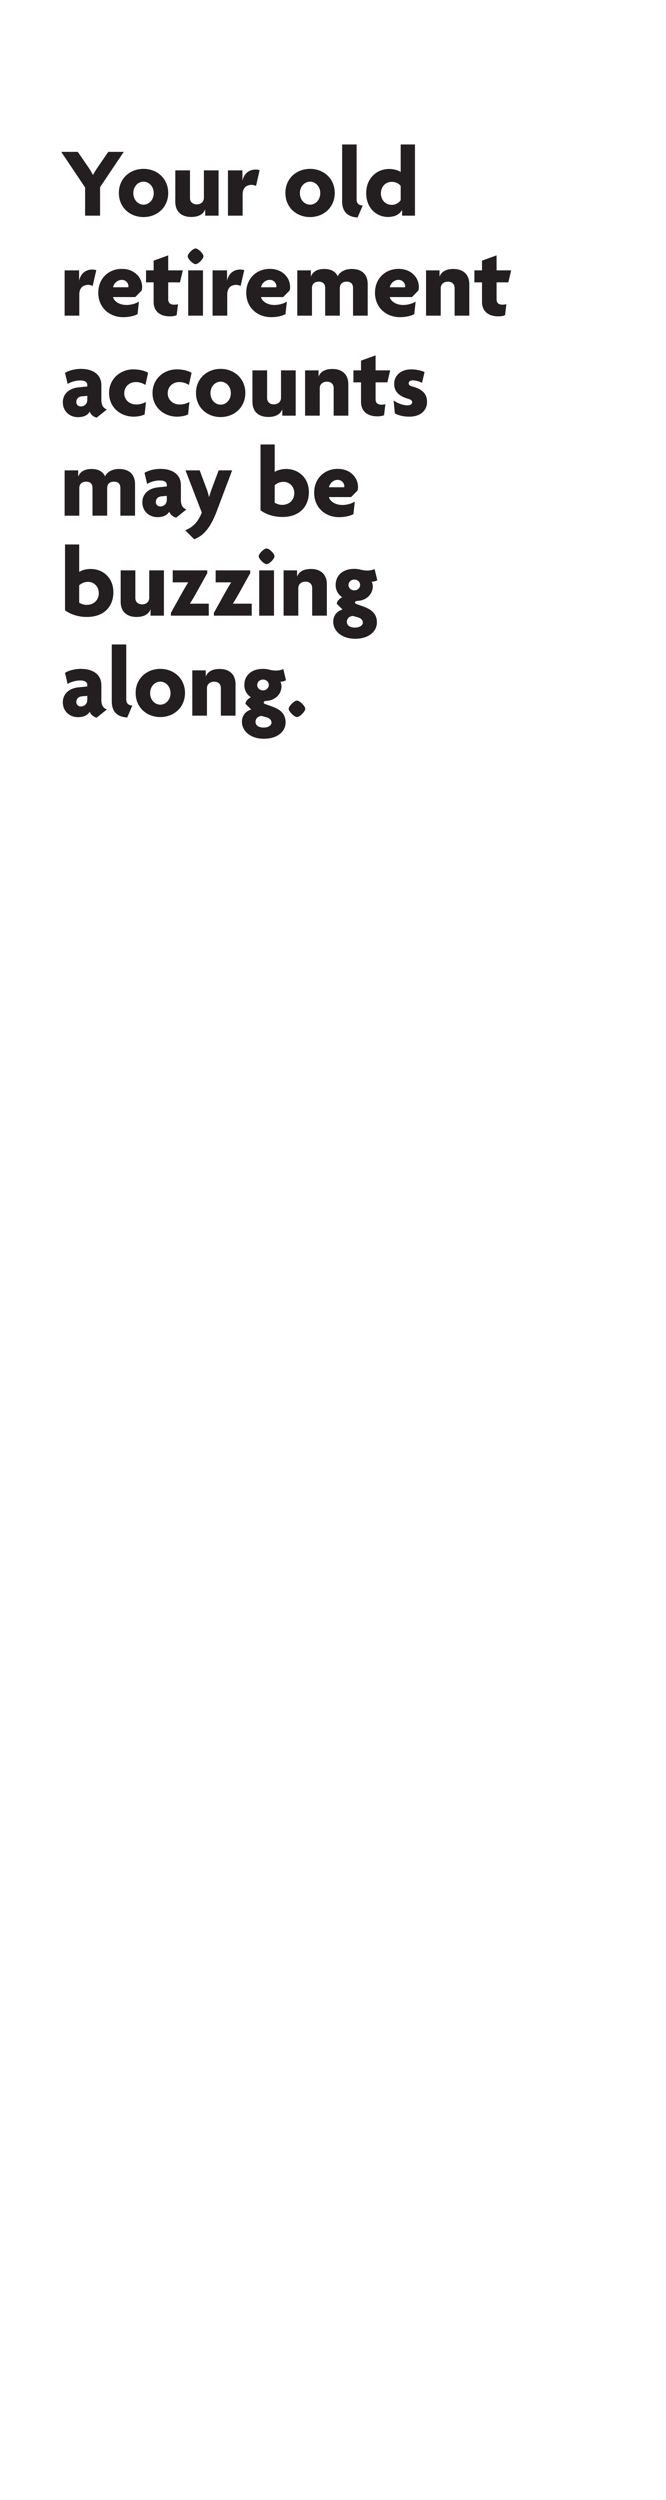 <svg id="Layer_1" xmlns="http://www.w3.org/2000/svg" width="160" height="600" viewBox="0 0 160 600"><style>.st0{fill:#231f20}</style><path class="st0" d="M24.043 44.919v6.841h-3.6v-6.769l-5.736-8.545h3.984l2.521 3.672c.36.504.768 1.224 1.104 1.848h.048c.312-.6.792-1.368 1.128-1.848l2.52-3.672h3.72l-5.689 8.473zM34.483 52.096c-3.289 0-5.929-2.328-5.929-5.784 0-3.457 2.64-5.785 5.929-5.785 3.264 0 5.928 2.328 5.928 5.785.001 3.456-2.663 5.784-5.928 5.784zm0-8.497c-1.32 0-2.448 1.152-2.448 2.76 0 1.608 1.128 2.76 2.448 2.76 1.296 0 2.448-1.152 2.448-2.76.001-1.608-1.152-2.76-2.448-2.76zM49.292 51.76v-1.488h-.024c-.432 1.152-1.584 1.8-3.336 1.8-2.376 0-3.816-1.32-3.816-3.625v-7.561h3.528v6.673c0 .792.552 1.488 1.632 1.488 1.056 0 1.705-.696 1.705-1.56v-6.601h3.528V51.76h-3.217zM61.507 44.631a2.623 2.623 0 0 0-1.056-.264c-1.128 0-2.16.6-2.16 2.328v5.064h-3.528V40.887h3.48v2.424h.024c.36-1.704 1.632-2.616 3.096-2.616.336 0 .744.048 1.008.144l-.864 3.792zM74.491 52.096c-3.289 0-5.929-2.328-5.929-5.784 0-3.457 2.64-5.785 5.929-5.785 3.265 0 5.929 2.328 5.929 5.785-.001 3.456-2.665 5.784-5.929 5.784zm0-8.497c-1.32 0-2.448 1.152-2.448 2.76 0 1.608 1.128 2.76 2.448 2.76 1.296 0 2.448-1.152 2.448-2.76 0-1.608-1.152-2.76-2.448-2.76zM85.913 52.192c-2.231-.096-3.72-1.248-3.72-3.864V34.67h3.48v13.225c0 .888.504 1.368 1.464 1.44l-1.224 2.857zM96.594 51.76v-1.344h-.024c-.601 1.104-1.849 1.656-3.36 1.656-2.665 0-5.232-2.016-5.232-5.736 0-3.504 2.496-5.785 5.521-5.785 1.151 0 2.328.384 2.76.744V34.67h3.433v17.09h-3.098zm-.336-7.129c-.336-.456-1.056-.984-2.136-.984-1.536 0-2.616 1.2-2.616 2.76s1.08 2.76 2.616 2.76a2.53 2.53 0 0 0 2.136-1.128v-3.408z"/><g><path class="st0" d="M22.268 68.631a2.623 2.623 0 0 0-1.056-.264c-1.128 0-2.16.6-2.16 2.328v5.064h-3.528V64.887h3.48v2.424h.024c.36-1.704 1.632-2.616 3.096-2.616.336 0 .744.048 1.008.144l-.864 3.792zM34.052 69.711l-1.56 1.584h-5.329c.168.888 1.368 1.896 3.216 1.896 1.128 0 2.28-.336 3-.816l-.336 3.025c-.816.432-2.064.72-3.456.72-3.312 0-5.977-2.304-5.977-5.856 0-3.504 2.544-5.736 5.665-5.736 3.024 0 4.873 2.088 4.873 4.344 0 .263-.048.623-.096.839zm-4.777-2.544c-1.032 0-1.896.792-2.112 1.776h3.672c0-.072.024-.144.024-.24 0-.744-.648-1.536-1.584-1.536zM43.243 67.767h-2.832v4.032c0 .936.504 1.32 1.44 1.32.408 0 .648-.024.912-.144l-.312 2.664c-.336.168-.936.288-1.632.288-2.448 0-3.913-1.296-3.913-3.456v-4.705h-1.824v-2.88h1.824v-2.328l3.504-1.272v3.6h3.504l-.671 2.881zM46.986 63.399c-.624 0-1.896-1.272-1.896-1.896s1.272-1.872 1.896-1.872 1.896 1.248 1.896 1.872-1.272 1.896-1.896 1.896zM45.21 75.76V64.887h3.552V75.76H45.21zM57.811 68.631a2.623 2.623 0 0 0-1.056-.264c-1.128 0-2.16.6-2.16 2.328v5.064h-3.528V64.887h3.48v2.424h.024c.36-1.704 1.632-2.616 3.096-2.616.336 0 .744.048 1.008.144l-.864 3.792zM69.595 69.711l-1.56 1.584h-5.329c.168.888 1.368 1.896 3.216 1.896 1.128 0 2.28-.336 3-.816l-.335 3.025c-.816.432-2.064.72-3.456.72-3.312 0-5.977-2.304-5.977-5.856 0-3.504 2.544-5.736 5.665-5.736 3.024 0 4.873 2.088 4.873 4.344a4.569 4.569 0 0 1-.097.839zm-4.776-2.544c-1.032 0-1.896.792-2.112 1.776h3.672c0-.072.024-.144.024-.24 0-.744-.648-1.536-1.584-1.536zM84.811 75.76v-6.672c0-.792-.384-1.488-1.536-1.488-1.128 0-1.632.672-1.632 1.536v6.625h-3.528v-6.672c0-.792-.385-1.488-1.536-1.488-1.128 0-1.632.672-1.632 1.536v6.625h-3.528V64.887h3.264v1.464h.024c.432-1.152 1.512-1.8 3.216-1.8 1.561 0 2.736.624 3.216 1.776.456-1.056 1.728-1.776 3.36-1.776 2.472 0 3.84 1.344 3.84 3.648v7.561h-3.528zM100.53 69.711l-1.561 1.584h-5.328c.168.888 1.368 1.896 3.216 1.896 1.128 0 2.28-.336 3-.816l-.336 3.025c-.815.432-2.063.72-3.456.72-3.312 0-5.977-2.304-5.977-5.856 0-3.504 2.544-5.736 5.664-5.736 3.024 0 4.873 2.088 4.873 4.344.001.263-.047.623-.095.839zm-4.777-2.544c-1.031 0-1.896.792-2.111 1.776h3.672c0-.072.024-.144.024-.24 0-.744-.649-1.536-1.585-1.536zM109.218 75.76v-6.672c0-.792-.528-1.488-1.608-1.488-1.056 0-1.729.672-1.729 1.536v6.625h-3.528V64.887h3.24v1.464h.024c.432-1.152 1.561-1.8 3.312-1.8 2.376 0 3.816 1.344 3.816 3.648v7.561h-3.527zM122.13 67.767h-2.832v4.032c0 .936.504 1.32 1.44 1.32.407 0 .647-.024.912-.144l-.312 2.664c-.336.168-.936.288-1.632.288-2.448 0-3.912-1.296-3.912-3.456v-4.705h-1.824v-2.88h1.824v-2.328l3.504-1.272v3.6h3.504l-.672 2.881z"/></g><g><path class="st0" d="M23.228 100.24c-.648-.144-1.392-.648-1.68-1.44-.48.888-1.512 1.32-2.832 1.32-1.92 0-3.625-1.344-3.625-3.6 0-1.992 1.56-3.336 3.72-3.552l2.16-.216v-.36c0-.648-.528-1.08-1.704-1.08-1.056 0-2.232.336-3.024.84l-.625-2.664c.888-.576 2.376-.96 3.816-.96 2.88 0 4.92 1.32 4.92 3.936v3.553c0 1.272.48 1.944 1.32 2.256l-2.446 1.967zm-2.257-5.233l-1.32.12c-.912.072-1.32.72-1.32 1.368 0 .576.432 1.056 1.104 1.056.84 0 1.536-.648 1.536-1.584v-.96zM34.939 92.391c-.72-.456-1.464-.696-2.328-.696-1.536 0-2.76 1.104-2.76 2.688 0 1.56 1.224 2.688 2.832 2.688.912 0 1.608-.192 2.376-.6l-.312 3c-.72.336-1.656.528-2.665.528-3.048 0-5.88-2.16-5.88-5.665 0-3.552 2.856-5.688 5.809-5.688 1.44 0 2.616.288 3.576.816l-.648 2.929zM45.379 92.391c-.72-.456-1.464-.696-2.328-.696-1.536 0-2.76 1.104-2.76 2.688 0 1.56 1.224 2.688 2.832 2.688.912 0 1.608-.192 2.376-.6l-.312 3c-.72.336-1.656.528-2.664.528-3.048 0-5.881-2.16-5.881-5.665 0-3.552 2.856-5.688 5.809-5.688 1.44 0 2.616.288 3.576.816l-.648 2.929zM53.011 100.096c-3.289 0-5.929-2.328-5.929-5.784 0-3.457 2.64-5.785 5.929-5.785 3.264 0 5.928 2.328 5.928 5.785 0 3.456-2.664 5.784-5.928 5.784zm0-8.497c-1.32 0-2.448 1.152-2.448 2.76 0 1.608 1.128 2.76 2.448 2.76 1.296 0 2.448-1.152 2.448-2.76 0-1.608-1.152-2.76-2.448-2.76zM67.819 99.76v-1.488h-.024c-.432 1.152-1.584 1.8-3.336 1.8-2.376 0-3.816-1.32-3.816-3.625v-7.561h3.528v6.673c0 .792.552 1.488 1.632 1.488 1.056 0 1.705-.696 1.705-1.56v-6.601h3.528V99.76h-3.217zM80.155 99.76v-6.672c0-.792-.528-1.488-1.608-1.488-1.056 0-1.729.672-1.729 1.536v6.625H73.29V88.887h3.24v1.464h.024c.432-1.152 1.561-1.8 3.312-1.8 2.375 0 3.816 1.344 3.816 3.648v7.561h-3.527zM93.065 91.767h-2.832v4.032c0 .936.504 1.32 1.44 1.32.407 0 .647-.024.912-.144l-.312 2.664c-.336.168-.936.288-1.632.288-2.448 0-3.912-1.296-3.912-3.456v-4.705h-1.824v-2.88h1.824v-2.328l3.504-1.272v3.6h3.504l-.672 2.881zM98.321 100c-1.488 0-2.568-.312-3.456-.768l-.312-3.121c.96.672 2.208 1.176 3.408 1.176.648 0 1.057-.336 1.057-.744 0-.456-.36-.648-.984-.84-2.088-.6-3.336-1.656-3.336-3.553 0-2.136 1.728-3.504 4.08-3.504 1.344 0 2.664.36 3.216.648l-.6 2.592c-.528-.288-1.393-.6-2.256-.6-.576 0-.96.264-.96.696 0 .408.287.624.96.792 2.448.648 3.456 1.872 3.456 3.696 0 1.85-1.344 3.53-4.273 3.53z"/></g><g><path class="st0" d="M28.916 123.76v-6.672c0-.792-.384-1.488-1.536-1.488-1.128 0-1.632.672-1.632 1.536v6.625H22.22v-6.672c0-.792-.384-1.488-1.536-1.488-1.128 0-1.632.672-1.632 1.536v6.625h-3.528v-10.873h3.264v1.464h.024c.432-1.152 1.512-1.8 3.216-1.8 1.56 0 2.736.624 3.216 1.776.456-1.056 1.728-1.776 3.36-1.776 2.472 0 3.84 1.344 3.84 3.648v7.561h-3.528zM42.332 124.24c-.648-.144-1.392-.648-1.68-1.44-.48.888-1.512 1.32-2.832 1.32-1.92 0-3.625-1.344-3.625-3.6 0-1.992 1.56-3.336 3.72-3.552l2.16-.216v-.36c0-.648-.528-1.08-1.704-1.08-1.056 0-2.232.336-3.024.84l-.624-2.664c.888-.576 2.376-.96 3.816-.96 2.88 0 4.92 1.32 4.92 3.936v3.553c0 1.272.48 1.944 1.32 2.256l-2.447 1.967zm-2.257-5.233l-1.32.12c-.912.072-1.32.72-1.32 1.368 0 .576.432 1.056 1.104 1.056.84 0 1.536-.648 1.536-1.584v-.96z"/><path class="st0" d="M52.075 122.68c-1.656 4.368-3.384 5.953-5.424 6.745l-2.16-2.16c1.752-.672 3.096-1.944 3.984-4.249l-3.912-10.129h3.408l1.584 4.225a15 15 0 0 1 .648 2.136h.048c.216-.744.456-1.512.696-2.136l1.584-4.225h3.241l-3.697 9.793zM67.819 124.072c-2.304 0-4.177-.792-5.233-1.608V106.67h3.409v6.601c.456-.36 1.608-.72 2.736-.72 3 0 5.473 2.136 5.473 5.568 0 3.36-2.137 5.953-6.385 5.953zm.288-8.425c-1.008 0-1.776.48-2.112.84v4.152c.36.264 1.104.528 1.776.528 1.8 0 2.928-1.224 2.928-2.808 0-1.512-1.056-2.712-2.592-2.712zM85.915 117.711l-1.561 1.584h-5.328c.168.888 1.368 1.896 3.215 1.896 1.128 0 2.28-.336 3-.816l-.336 3.024c-.815.432-2.063.72-3.456.72-3.312 0-5.976-2.304-5.976-5.856 0-3.504 2.544-5.736 5.664-5.736 3.024 0 4.873 2.088 4.873 4.344.001.264-.047.624-.095.84zm-4.777-2.544c-1.031 0-1.895.792-2.111 1.776h3.671c0-.072.024-.144.024-.24.001-.744-.648-1.536-1.584-1.536z"/></g><g><path class="st0" d="M20.852 148.072c-2.304 0-4.177-.792-5.233-1.608V130.67h3.409v6.601c.456-.36 1.608-.72 2.736-.72 3 0 5.473 2.136 5.473 5.568-.001 3.36-2.137 5.953-6.385 5.953zm.287-8.425c-1.008 0-1.776.48-2.112.84v4.152c.36.264 1.104.528 1.776.528 1.8 0 2.928-1.224 2.928-2.808 0-1.512-1.056-2.712-2.592-2.712zM36.164 147.76v-1.488h-.024c-.432 1.152-1.584 1.8-3.336 1.8-2.376 0-3.816-1.32-3.816-3.625v-7.561h3.528v6.673c0 .792.552 1.488 1.632 1.488 1.056 0 1.705-.696 1.705-1.56v-6.601h3.528v10.873h-3.217zM41.059 147.76v-.672l2.712-4.873c.456-.792.96-1.704 1.44-2.424l-.024-.024h-3.696v-2.88h8.305v.672l-2.712 4.872c-.456.792-.912 1.608-1.44 2.4l.024.048h4.488v2.88h-9.097zM51.378 147.76v-.672l2.712-4.873c.456-.792.96-1.704 1.44-2.424l-.024-.024H51.81v-2.88h8.305v.672l-2.712 4.872c-.456.792-.912 1.608-1.44 2.4l.024.048h4.488v2.88h-9.097zM64.051 135.399c-.624 0-1.896-1.272-1.896-1.896s1.272-1.872 1.896-1.872 1.896 1.248 1.896 1.872-1.272 1.896-1.896 1.896zm-1.776 12.361v-10.873h3.552v10.873h-3.552zM74.995 147.76v-6.672c0-.792-.528-1.488-1.608-1.488-1.056 0-1.728.672-1.728 1.536v6.625H68.13v-10.873h3.24v1.464h.024c.432-1.152 1.56-1.8 3.312-1.8 2.376 0 3.816 1.344 3.816 3.648v7.561h-3.527zM85.338 153.304c-3.168 0-5.28-1.8-5.28-4.08 0-1.656 1.104-2.641 2.232-2.929l-1.392-1.392c.097-.696.696-1.296 1.32-1.56a3.42 3.42 0 0 1-1.583-2.904c0-2.304 1.656-3.912 4.488-3.912a6.06 6.06 0 0 1 1.608.216c.479.12 1.008.192 1.56.192.601 0 1.225-.144 1.704-.36l.648 2.688c-.336.192-.864.36-1.344.336.12.216.264.72.264 1.104 0 1.824-1.44 3.36-3.553 3.504-.432.024-.72.12-.72.408 0 .12.096.264.288.336l1.68.6c2.137.768 3.289 1.848 3.289 3.84 0 2.233-2.04 3.913-5.209 3.913zm.744-5.112l-1.296-.36c-.84.024-1.464.625-1.464 1.417 0 .744.647 1.368 1.92 1.368 1.248 0 1.92-.576 1.92-1.2 0-.505-.384-1.033-1.08-1.225zm-.96-9.097c-.792 0-1.393.6-1.393 1.296 0 .72.601 1.296 1.393 1.296.769 0 1.393-.576 1.393-1.296 0-.696-.577-1.296-1.393-1.296z"/></g><g><path class="st0" d="M23.228 172.24c-.648-.144-1.392-.648-1.68-1.44-.48.888-1.512 1.32-2.832 1.32-1.92 0-3.625-1.344-3.625-3.6 0-1.992 1.56-3.336 3.72-3.552l2.16-.216v-.36c0-.648-.528-1.08-1.704-1.08-1.056 0-2.232.336-3.024.84l-.625-2.664c.888-.576 2.376-.96 3.816-.96 2.88 0 4.92 1.32 4.92 3.936v3.553c0 1.272.48 1.944 1.32 2.256l-2.446 1.967zm-2.257-5.233l-1.32.12c-.912.072-1.32.72-1.32 1.368 0 .576.432 1.056 1.104 1.056.84 0 1.536-.648 1.536-1.584v-.96zM30.571 172.192c-2.232-.096-3.721-1.248-3.721-3.864V154.67h3.48v13.225c0 .888.504 1.368 1.464 1.44l-1.223 2.857zM38.515 172.096c-3.289 0-5.929-2.328-5.929-5.784 0-3.457 2.64-5.785 5.929-5.785 3.264 0 5.928 2.328 5.928 5.785 0 3.456-2.664 5.784-5.928 5.784zm0-8.497c-1.32 0-2.448 1.152-2.448 2.76 0 1.608 1.128 2.76 2.448 2.76 1.296 0 2.448-1.152 2.448-2.76 0-1.608-1.152-2.76-2.448-2.76zM53.059 171.76v-6.672c0-.792-.528-1.488-1.608-1.488-1.056 0-1.728.672-1.728 1.536v6.625h-3.528v-10.873h3.24v1.464h.024c.432-1.152 1.56-1.8 3.312-1.8 2.376 0 3.816 1.344 3.816 3.648v7.561h-3.528zM63.402 177.304c-3.168 0-5.28-1.8-5.28-4.08 0-1.656 1.104-2.641 2.232-2.929l-1.392-1.392c.096-.696.696-1.296 1.32-1.56a3.42 3.42 0 0 1-1.584-2.904c0-2.304 1.656-3.912 4.488-3.912a6.06 6.06 0 0 1 1.608.216 6.46 6.46 0 0 0 1.561.192c.6 0 1.224-.144 1.704-.36l.648 2.688c-.336.192-.864.36-1.344.336.12.216.264.72.264 1.104 0 1.824-1.44 3.36-3.552 3.504-.432.024-.72.12-.72.408 0 .12.096.264.288.336l1.68.6c2.136.768 3.288 1.848 3.288 3.84 0 2.233-2.04 3.913-5.209 3.913zm.744-5.112l-1.296-.36c-.84.024-1.464.625-1.464 1.417 0 .744.648 1.368 1.92 1.368 1.248 0 1.92-.576 1.92-1.2.001-.505-.383-1.033-1.08-1.225zm-.959-9.097c-.792 0-1.392.6-1.392 1.296 0 .72.6 1.296 1.392 1.296.768 0 1.392-.576 1.392-1.296 0-.696-.577-1.296-1.392-1.296zM71.346 172.096c-.648 0-1.992-1.344-1.992-1.992 0-.624 1.344-1.968 1.992-1.968.648 0 1.992 1.344 1.992 1.968 0 .647-1.344 1.992-1.992 1.992z"/></g></svg>